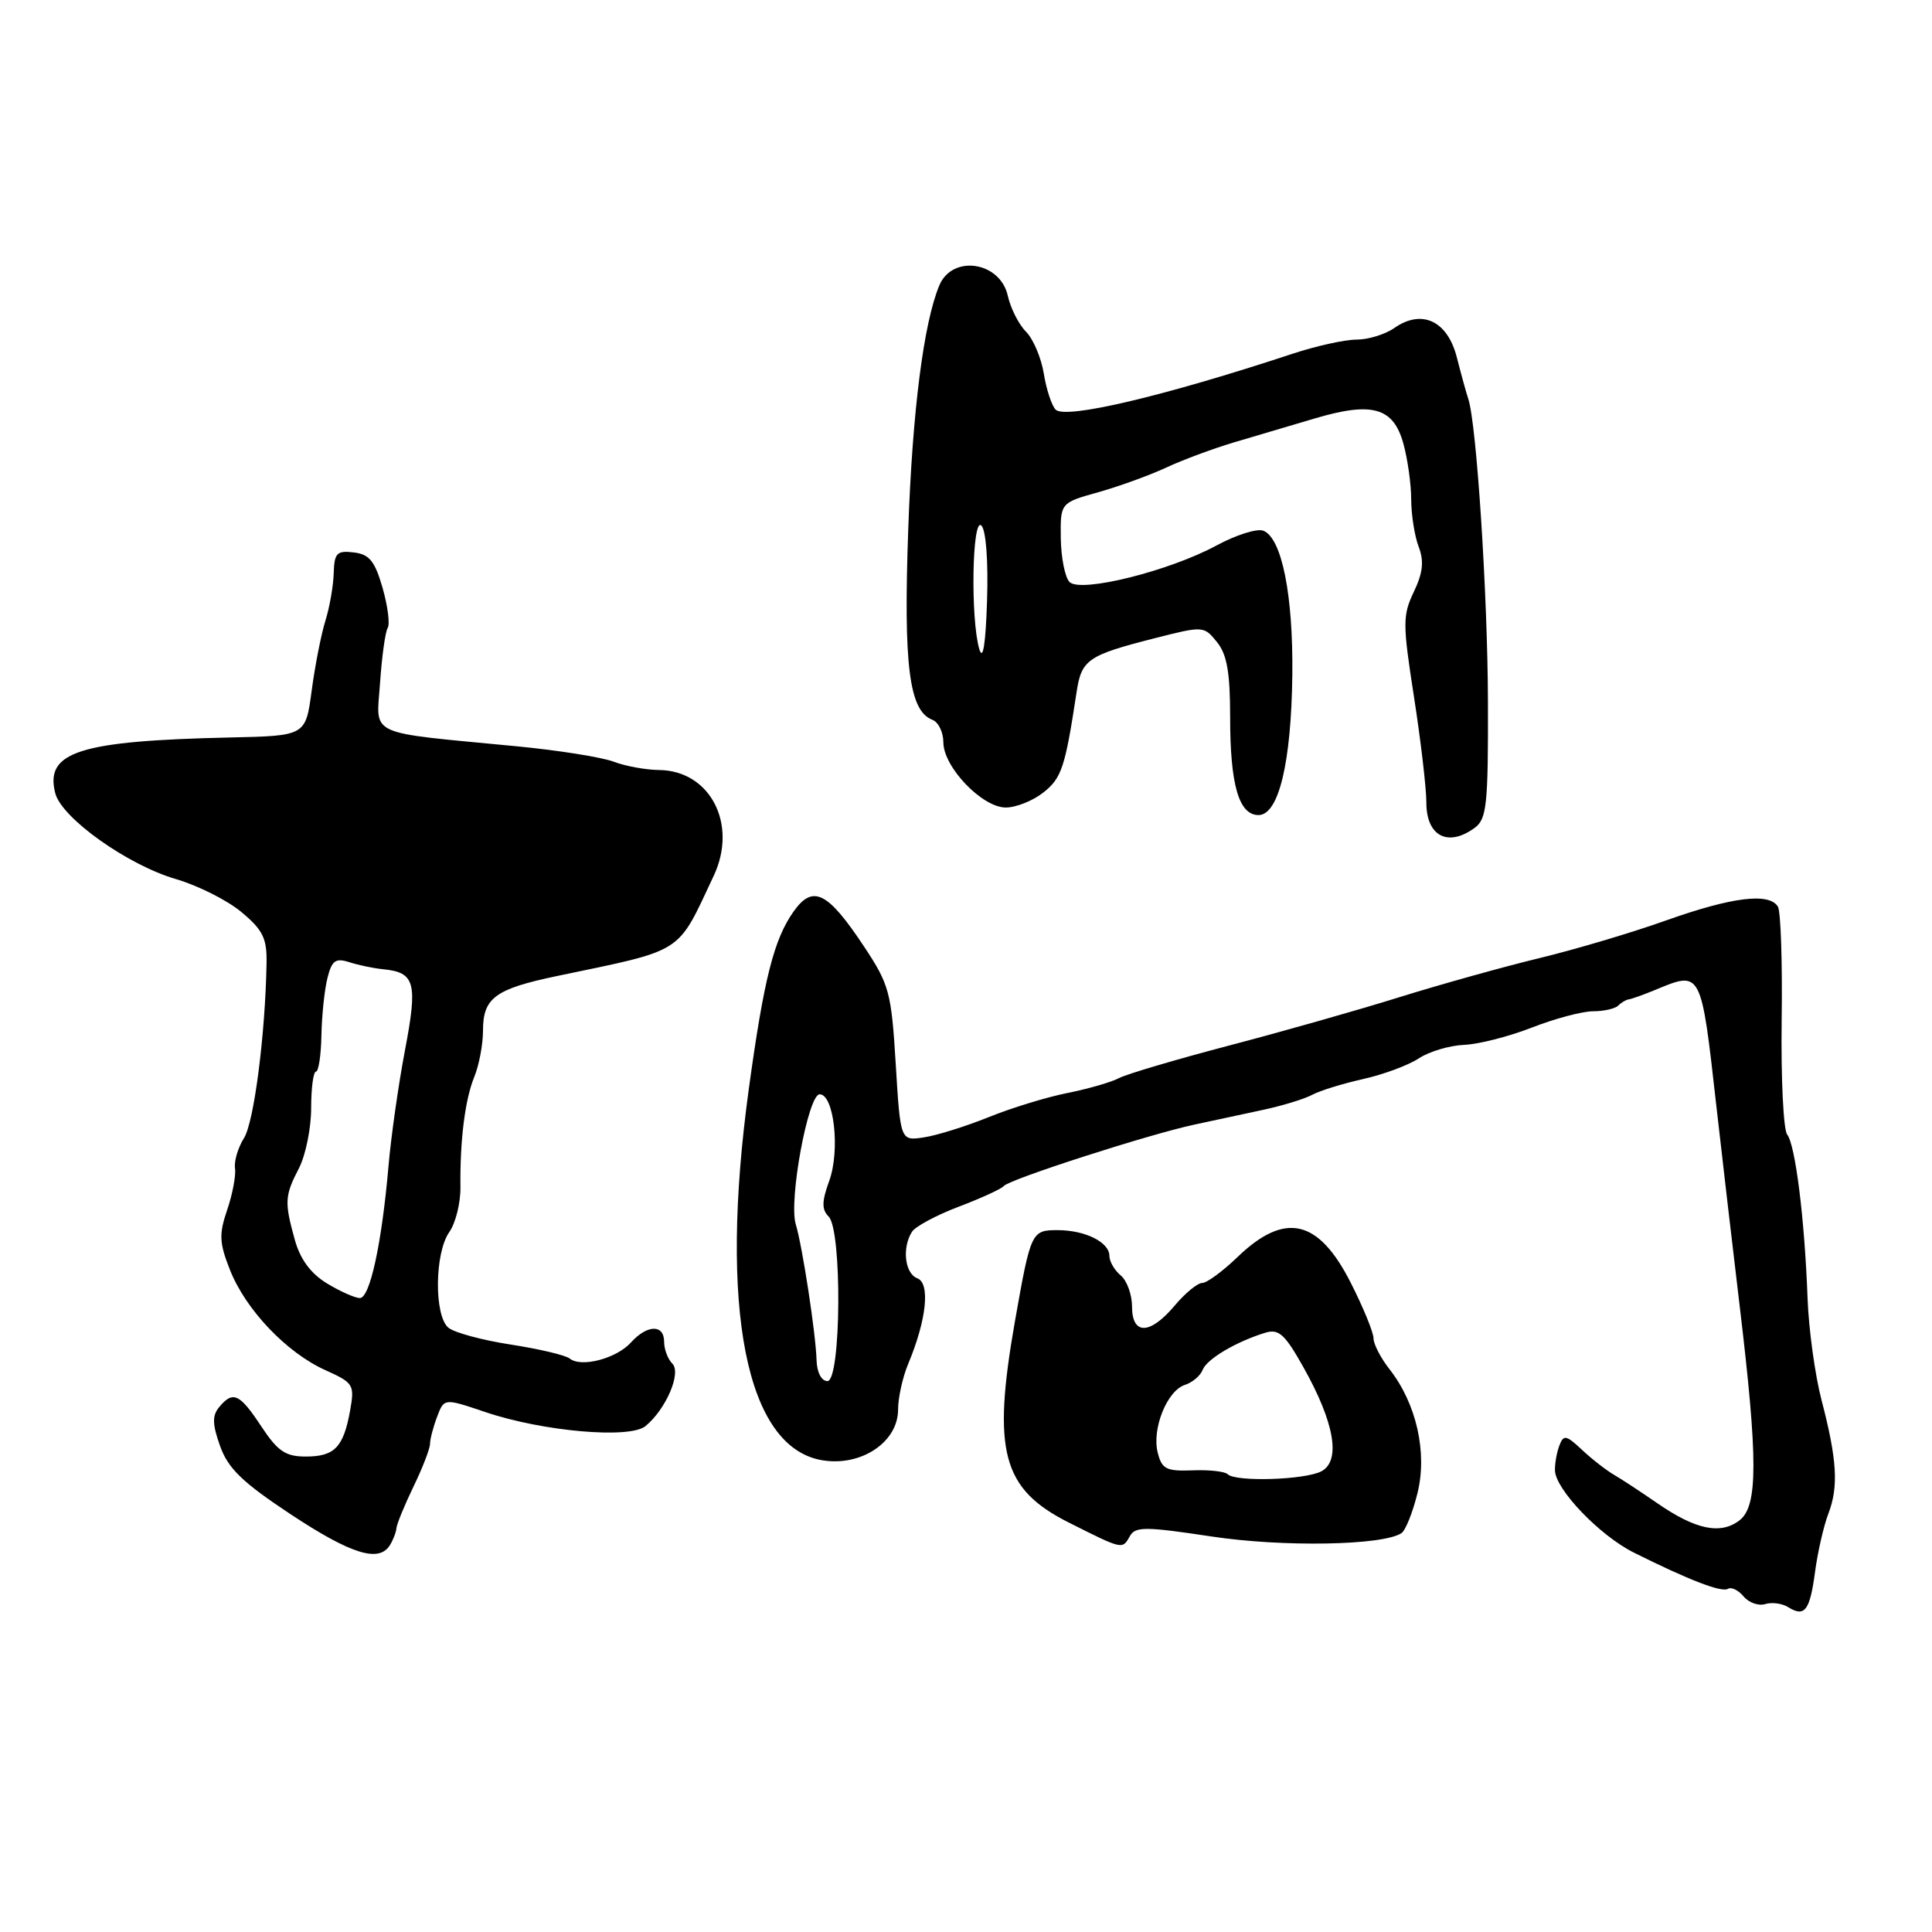<?xml version="1.0" encoding="UTF-8" standalone="no"?>
<!DOCTYPE svg PUBLIC "-//W3C//DTD SVG 1.1//EN" "http://www.w3.org/Graphics/SVG/1.1/DTD/svg11.dtd" >
<svg xmlns="http://www.w3.org/2000/svg" xmlns:xlink="http://www.w3.org/1999/xlink" version="1.1" viewBox="0 0 256 256">
 <g >
 <path fill="currentColor"
d=" M 240.51 208.23 C 240.86 205.63 241.65 202.18 242.27 200.56 C 243.64 196.99 243.42 193.40 241.36 185.51 C 240.50 182.21 239.66 176.12 239.51 172.00 C 239.13 161.59 237.90 151.72 236.81 150.33 C 236.31 149.69 235.98 142.89 236.08 135.21 C 236.19 127.53 235.96 120.75 235.58 120.13 C 234.42 118.25 229.53 118.85 220.80 121.95 C 216.24 123.58 208.68 125.82 204.00 126.95 C 199.32 128.08 191.00 130.40 185.50 132.11 C 180.00 133.83 169.78 136.73 162.78 138.56 C 155.79 140.40 149.25 142.33 148.26 142.86 C 147.27 143.39 144.22 144.27 141.48 144.82 C 138.74 145.36 134.03 146.80 131.00 148.03 C 127.97 149.25 124.11 150.46 122.41 150.71 C 119.31 151.18 119.31 151.18 118.69 141.00 C 118.11 131.48 117.84 130.47 114.49 125.42 C 109.67 118.15 107.72 117.18 105.17 120.76 C 102.55 124.44 101.22 129.70 99.22 144.30 C 95.23 173.44 98.85 191.79 108.94 193.49 C 114.10 194.36 119.00 191.09 119.00 186.78 C 119.00 185.22 119.60 182.49 120.34 180.72 C 122.77 174.91 123.29 170.05 121.55 169.38 C 119.89 168.75 119.50 165.33 120.84 163.22 C 121.29 162.51 124.09 161.01 127.07 159.88 C 130.05 158.75 132.72 157.52 133.00 157.16 C 133.66 156.29 152.18 150.32 158.25 149.02 C 160.86 148.46 165.03 147.56 167.51 147.03 C 170.00 146.49 172.87 145.61 173.89 145.06 C 174.91 144.51 177.94 143.58 180.62 142.98 C 183.31 142.38 186.62 141.15 188.00 140.24 C 189.38 139.33 192.07 138.53 194.00 138.45 C 195.93 138.37 199.97 137.34 203.00 136.15 C 206.03 134.97 209.66 134.00 211.08 134.00 C 212.50 134.00 214.00 133.66 214.42 133.25 C 214.83 132.84 215.47 132.46 215.83 132.42 C 216.20 132.37 217.77 131.81 219.32 131.17 C 225.46 128.62 225.39 128.47 227.42 146.50 C 228.23 153.65 229.62 165.57 230.51 173.00 C 232.95 193.38 232.95 199.56 230.50 201.45 C 227.99 203.38 224.69 202.70 219.61 199.19 C 217.47 197.71 214.87 196.00 213.82 195.39 C 212.78 194.78 210.87 193.29 209.59 192.08 C 207.53 190.15 207.18 190.08 206.63 191.53 C 206.28 192.43 206.02 193.91 206.04 194.83 C 206.09 197.34 211.98 203.48 216.50 205.73 C 223.79 209.37 228.13 211.04 228.96 210.53 C 229.41 210.25 230.34 210.70 231.03 211.53 C 231.72 212.36 233.01 212.82 233.89 212.55 C 234.78 212.27 236.15 212.46 236.95 212.96 C 239.14 214.33 239.82 213.42 240.51 208.23 Z  M 51.66 204.75 C 52.09 204.06 52.48 203.05 52.53 202.50 C 52.57 201.95 53.59 199.47 54.78 197.00 C 55.98 194.53 56.97 191.97 56.98 191.32 C 56.99 190.66 57.42 189.03 57.93 187.70 C 58.85 185.26 58.85 185.26 64.35 187.12 C 71.95 189.68 83.47 190.69 85.54 188.96 C 88.26 186.71 90.31 181.91 89.09 180.69 C 88.49 180.09 88.00 178.79 88.00 177.80 C 88.00 175.45 85.76 175.50 83.60 177.89 C 81.67 180.02 77.02 181.24 75.50 180.02 C 74.95 179.57 71.42 178.74 67.67 178.16 C 63.91 177.58 60.20 176.58 59.42 175.93 C 57.51 174.35 57.58 166.04 59.53 163.26 C 60.37 162.07 61.04 159.38 61.01 157.29 C 60.94 151.07 61.62 145.68 62.85 142.68 C 63.48 141.14 64.00 138.38 64.00 136.56 C 64.00 132.23 65.60 131.05 73.75 129.34 C 90.86 125.76 89.63 126.55 94.57 116.05 C 97.79 109.21 94.11 102.10 87.32 102.03 C 85.56 102.01 82.86 101.52 81.32 100.93 C 79.77 100.34 74.00 99.42 68.50 98.89 C 48.27 96.94 49.88 97.68 50.36 90.47 C 50.60 86.99 51.05 83.73 51.37 83.21 C 51.69 82.69 51.38 80.30 50.69 77.88 C 49.66 74.33 48.94 73.44 46.87 73.20 C 44.63 72.93 44.30 73.28 44.22 75.94 C 44.17 77.62 43.68 80.45 43.12 82.24 C 42.56 84.03 41.74 88.20 41.30 91.50 C 40.50 97.50 40.50 97.50 30.50 97.72 C 10.50 98.16 5.92 99.62 7.32 105.10 C 8.17 108.40 16.92 114.63 23.33 116.49 C 26.23 117.34 30.14 119.30 32.00 120.86 C 34.83 123.22 35.38 124.34 35.32 127.60 C 35.16 137.03 33.66 148.69 32.33 150.80 C 31.54 152.06 31.00 153.86 31.14 154.80 C 31.28 155.73 30.82 158.21 30.11 160.29 C 29.00 163.55 29.05 164.68 30.48 168.29 C 32.56 173.55 37.98 179.24 43.11 181.55 C 46.86 183.24 47.00 183.48 46.39 186.91 C 45.51 191.78 44.33 193.00 40.51 193.00 C 37.83 193.00 36.80 192.30 34.62 189.00 C 31.74 184.64 30.87 184.25 29.04 186.45 C 28.10 187.59 28.13 188.71 29.17 191.63 C 30.23 194.59 32.14 196.43 38.50 200.64 C 46.52 205.94 50.20 207.09 51.66 204.75 Z  M 149.72 203.54 C 150.43 202.26 151.77 202.27 160.52 203.59 C 169.97 205.02 183.21 204.79 185.70 203.15 C 186.24 202.79 187.19 200.41 187.82 197.86 C 189.16 192.48 187.68 185.96 184.11 181.42 C 182.95 179.94 182.00 178.10 182.00 177.34 C 182.00 176.57 180.66 173.29 179.02 170.05 C 174.72 161.52 170.27 160.50 163.96 166.58 C 162.01 168.46 159.91 170.00 159.30 170.00 C 158.68 170.00 157.04 171.35 155.65 173.00 C 152.38 176.89 150.00 176.94 150.00 173.12 C 150.00 171.54 149.32 169.68 148.50 169.00 C 147.68 168.32 147.00 167.15 147.00 166.41 C 147.00 164.60 143.79 163.00 140.13 163.00 C 136.67 163.00 136.58 163.20 134.48 175.10 C 131.45 192.34 132.79 197.32 141.67 201.77 C 148.81 205.36 148.71 205.33 149.72 203.54 Z  M 195.41 109.69 C 197.00 108.52 197.20 106.66 197.16 92.94 C 197.12 78.78 195.65 56.07 194.55 52.84 C 194.30 52.10 193.62 49.64 193.04 47.36 C 191.80 42.50 188.40 40.91 184.74 43.47 C 183.54 44.31 181.29 45.00 179.75 45.00 C 178.20 45.00 174.36 45.85 171.22 46.89 C 154.23 52.50 141.18 55.58 139.88 54.28 C 139.36 53.76 138.65 51.61 138.31 49.51 C 137.97 47.41 136.90 44.90 135.95 43.95 C 134.99 42.99 133.91 40.85 133.54 39.20 C 132.54 34.65 126.18 33.69 124.46 37.83 C 122.39 42.80 120.90 54.44 120.35 70.07 C 119.70 88.20 120.46 94.20 123.55 95.38 C 124.35 95.69 125.00 97.03 125.00 98.36 C 125.00 101.63 130.14 107.00 133.27 107.00 C 134.62 107.00 136.87 106.11 138.25 105.01 C 140.67 103.11 141.14 101.69 142.65 91.73 C 143.30 87.40 144.12 86.83 153.00 84.57 C 159.43 82.93 159.52 82.93 161.25 85.07 C 162.58 86.71 163.00 89.08 163.00 95.05 C 163.00 104.01 164.16 108.00 166.76 108.00 C 169.43 108.00 171.10 101.08 171.24 89.42 C 171.36 78.82 169.84 71.26 167.39 70.32 C 166.56 70.00 163.78 70.88 161.19 72.28 C 154.90 75.68 143.19 78.59 141.72 77.12 C 141.12 76.52 140.60 73.91 140.56 71.33 C 140.50 66.63 140.50 66.63 145.50 65.23 C 148.25 64.46 152.30 62.99 154.50 61.97 C 156.70 60.94 160.75 59.44 163.50 58.62 C 166.25 57.81 171.06 56.38 174.20 55.45 C 181.82 53.19 184.62 53.98 185.95 58.76 C 186.52 60.82 186.99 64.16 186.99 66.18 C 187.00 68.21 187.44 71.03 187.98 72.44 C 188.71 74.36 188.55 75.89 187.34 78.42 C 185.85 81.55 185.85 82.63 187.36 92.34 C 188.26 98.13 189.00 104.44 189.00 106.35 C 189.00 110.80 191.86 112.29 195.41 109.69 Z  M 108.20 180.25 C 108.09 176.65 106.32 165.13 105.44 162.21 C 104.49 159.06 107.08 145.00 108.61 145.00 C 110.51 145.00 111.34 152.43 109.88 156.46 C 108.88 159.21 108.87 160.27 109.80 161.20 C 111.60 163.00 111.46 183.00 109.64 183.00 C 108.85 183.00 108.25 181.86 108.20 180.25 Z  M 43.31 170.05 C 41.17 168.74 39.78 166.86 39.07 164.30 C 37.67 159.27 37.72 158.45 39.62 154.78 C 40.50 153.06 41.23 149.48 41.23 146.83 C 41.23 144.17 41.52 142.00 41.87 141.99 C 42.21 141.99 42.54 139.83 42.59 137.19 C 42.64 134.55 43.00 131.13 43.39 129.59 C 43.97 127.26 44.46 126.91 46.30 127.50 C 47.51 127.89 49.52 128.31 50.78 128.43 C 55.00 128.85 55.37 130.21 53.66 139.17 C 52.79 143.75 51.81 150.65 51.48 154.50 C 50.59 164.77 49.02 172.00 47.68 172.00 C 47.03 171.99 45.07 171.12 43.31 170.05 Z  M 162.67 195.34 C 162.30 194.97 160.21 194.74 158.02 194.83 C 154.54 194.96 153.95 194.67 153.40 192.47 C 152.61 189.31 154.65 184.25 157.02 183.50 C 158.01 183.18 159.06 182.29 159.36 181.51 C 159.91 180.08 163.77 177.79 167.64 176.60 C 169.44 176.04 170.24 176.76 172.74 181.22 C 176.83 188.51 177.70 193.55 175.10 194.95 C 172.94 196.10 163.73 196.39 162.67 195.34 Z  M 129.76 86.00 C 128.58 81.99 128.81 68.41 130.04 69.64 C 130.65 70.25 130.96 74.35 130.79 79.59 C 130.60 85.41 130.24 87.63 129.76 86.00 Z "/>
</g>
</svg>